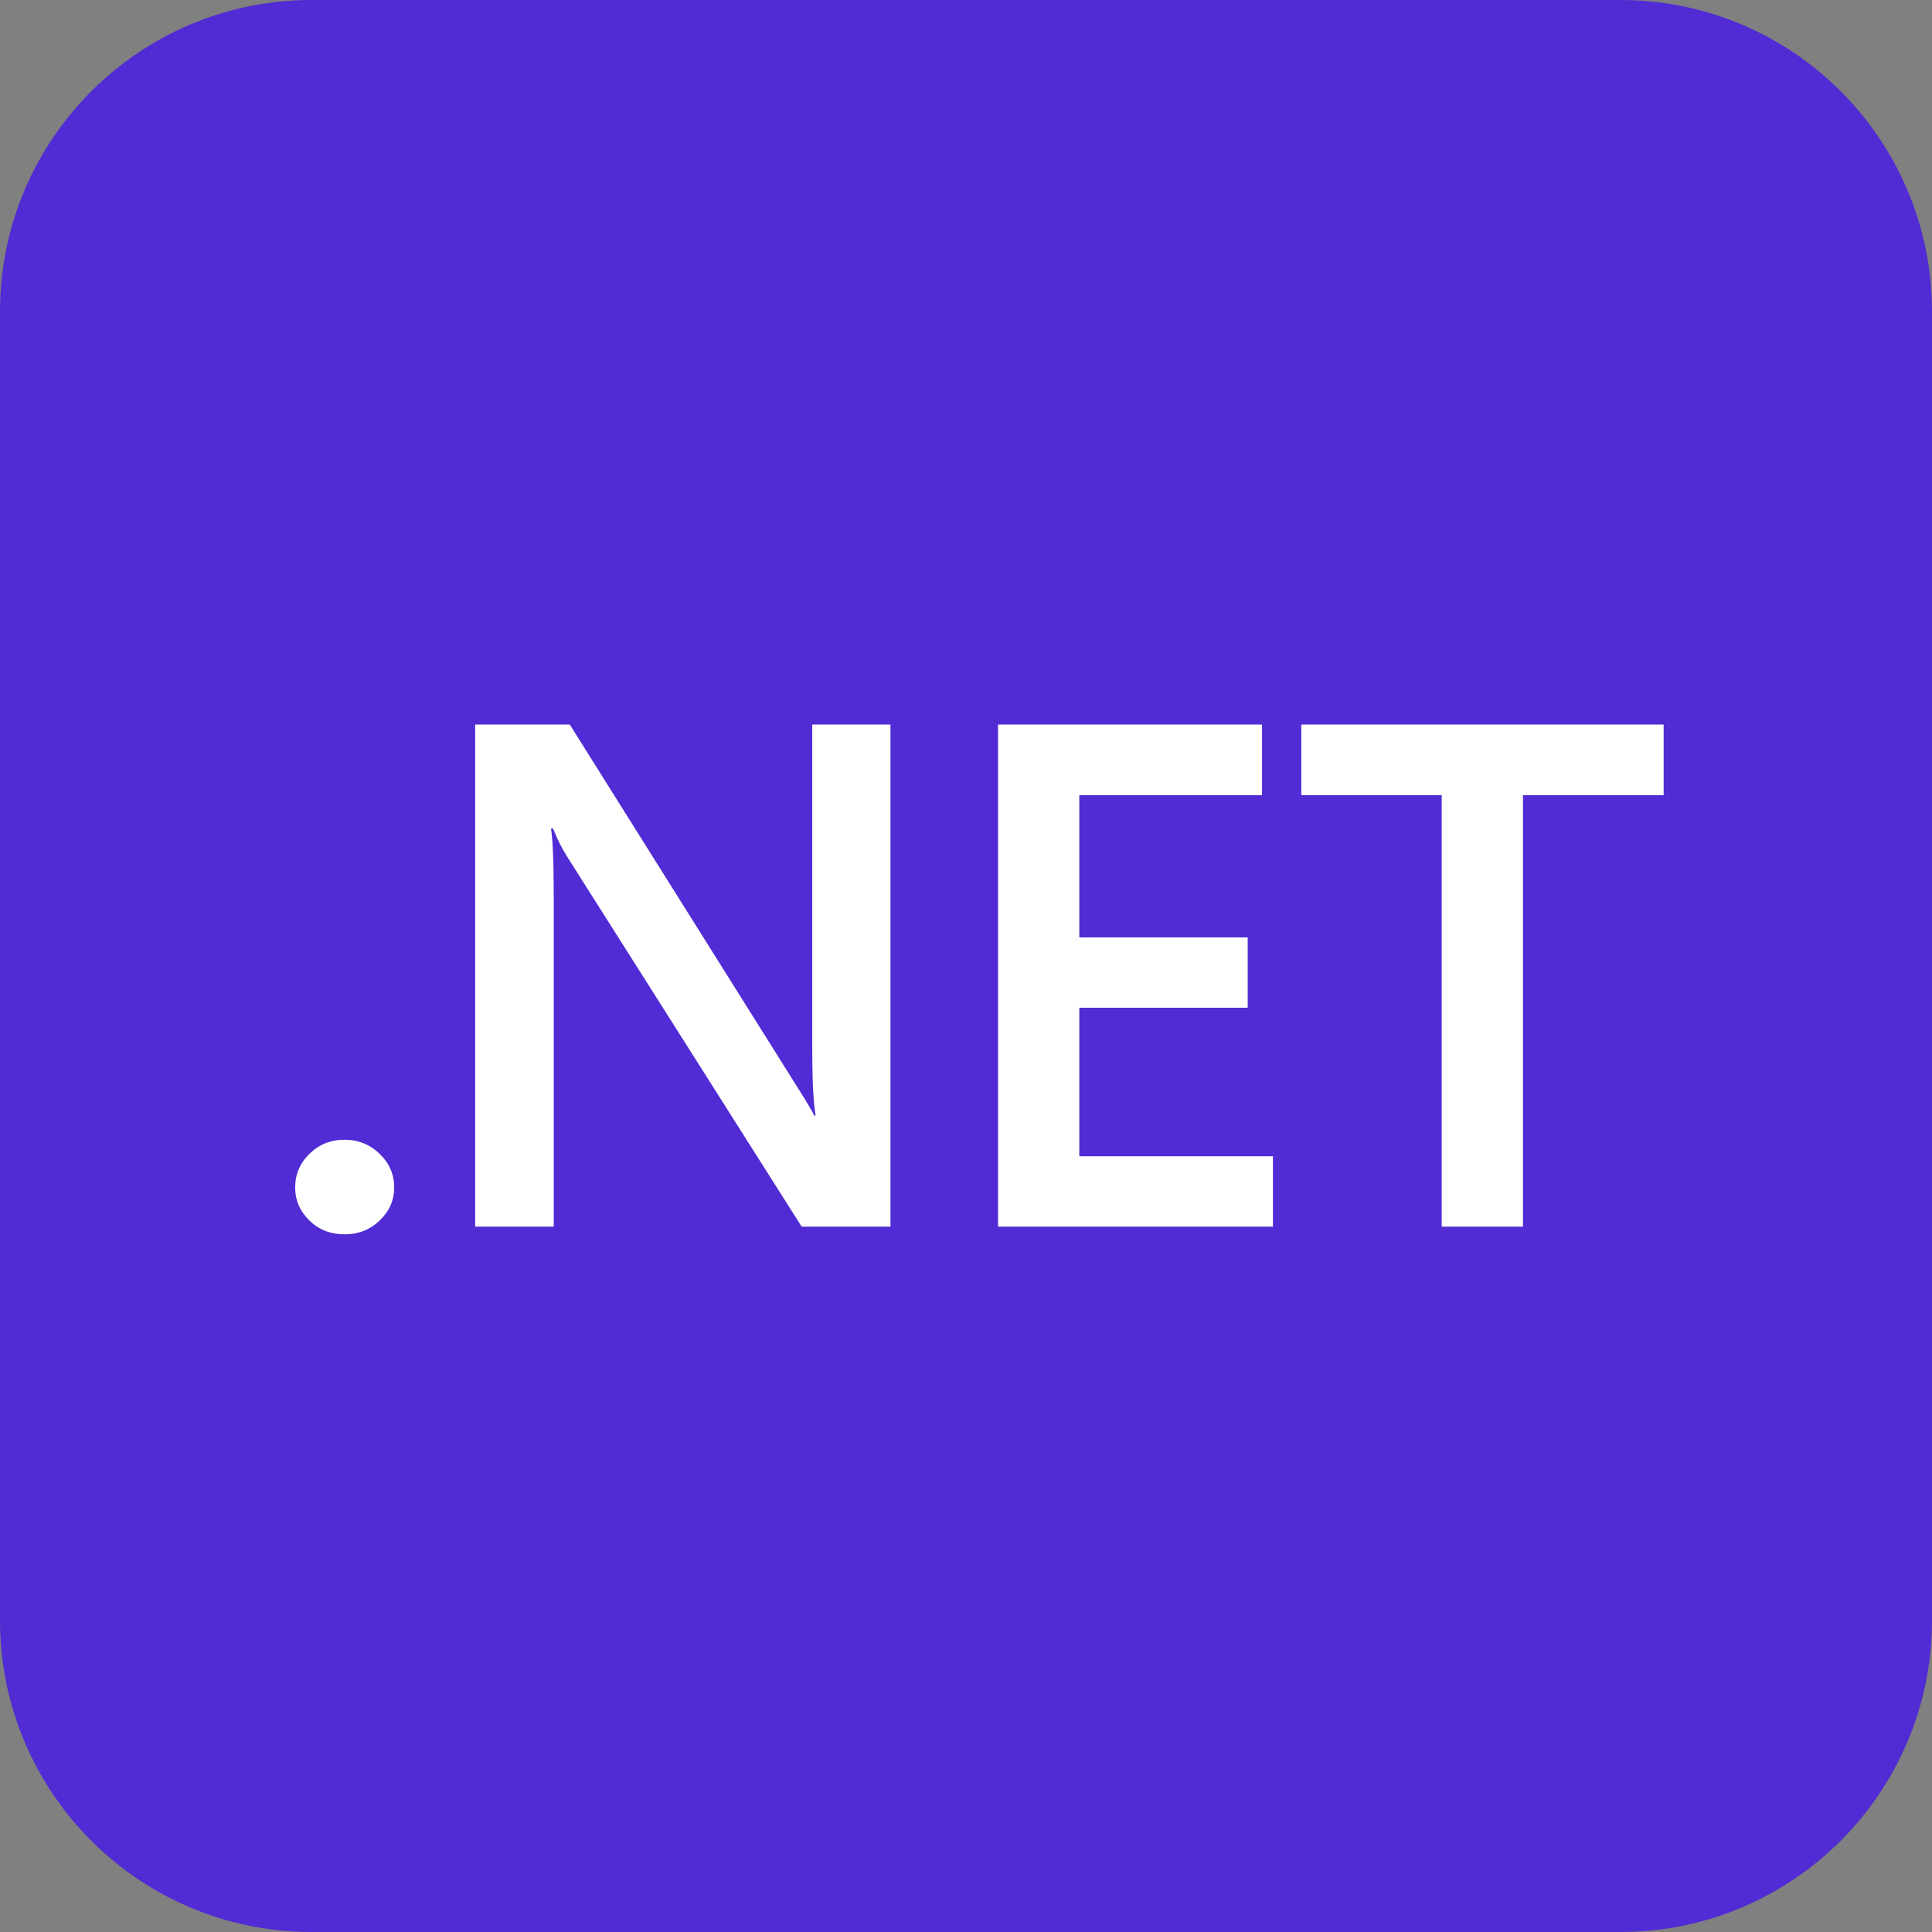 <svg width="31" height="31" viewBox="0 0 31 31" fill="none" xmlns="http://www.w3.org/2000/svg">
<rect x="0" y="0" width="31" height="31" fill="#808080" stroke="none"/>
<path d="M0 5C0 2.239 2.239 0 5 0H26C28.761 0 31 2.239 31 5V26C31 28.761 28.761 31 26 31H5C2.239 31 0 28.761 0 26V5Z" fill="#512BD4"/>
<path d="M5.525 19.805C5.306 19.805 5.12 19.733 4.966 19.586C4.813 19.437 4.736 19.259 4.736 19.053C4.736 18.843 4.813 18.663 4.966 18.513C5.12 18.363 5.306 18.288 5.525 18.288C5.748 18.288 5.936 18.363 6.09 18.513C6.247 18.663 6.325 18.843 6.325 19.053C6.325 19.259 6.247 19.436 6.09 19.586C5.936 19.733 5.748 19.806 5.525 19.806L5.525 19.805ZM14.288 19.682H12.863L9.109 13.76C9.016 13.613 8.937 13.457 8.874 13.294H8.841L8.846 13.331L8.852 13.373L8.856 13.421L8.861 13.473L8.867 13.562L8.872 13.663L8.876 13.776L8.88 13.9L8.882 14.037L8.883 14.134L8.885 14.4V19.682H7.624V11.625H9.142L12.77 17.406L12.859 17.548L12.917 17.641L12.966 17.723L13.008 17.793L13.031 17.834L13.05 17.87L13.066 17.901H13.088L13.083 17.875L13.076 17.821L13.068 17.761L13.062 17.696C13.061 17.685 13.06 17.673 13.059 17.662L13.053 17.589L13.049 17.511L13.044 17.427L13.039 17.292L13.036 17.145L13.034 16.987L13.033 16.817V11.625H14.288V19.682ZM20.425 19.682H16.014V11.625H20.25V12.76H17.318V15.041H20.02V16.17H17.318V18.553H20.425V19.682ZM26.695 12.76H24.437V19.682H23.133V12.76H20.88V11.625H26.694V12.76H26.695Z" fill="white"/>
</svg>
